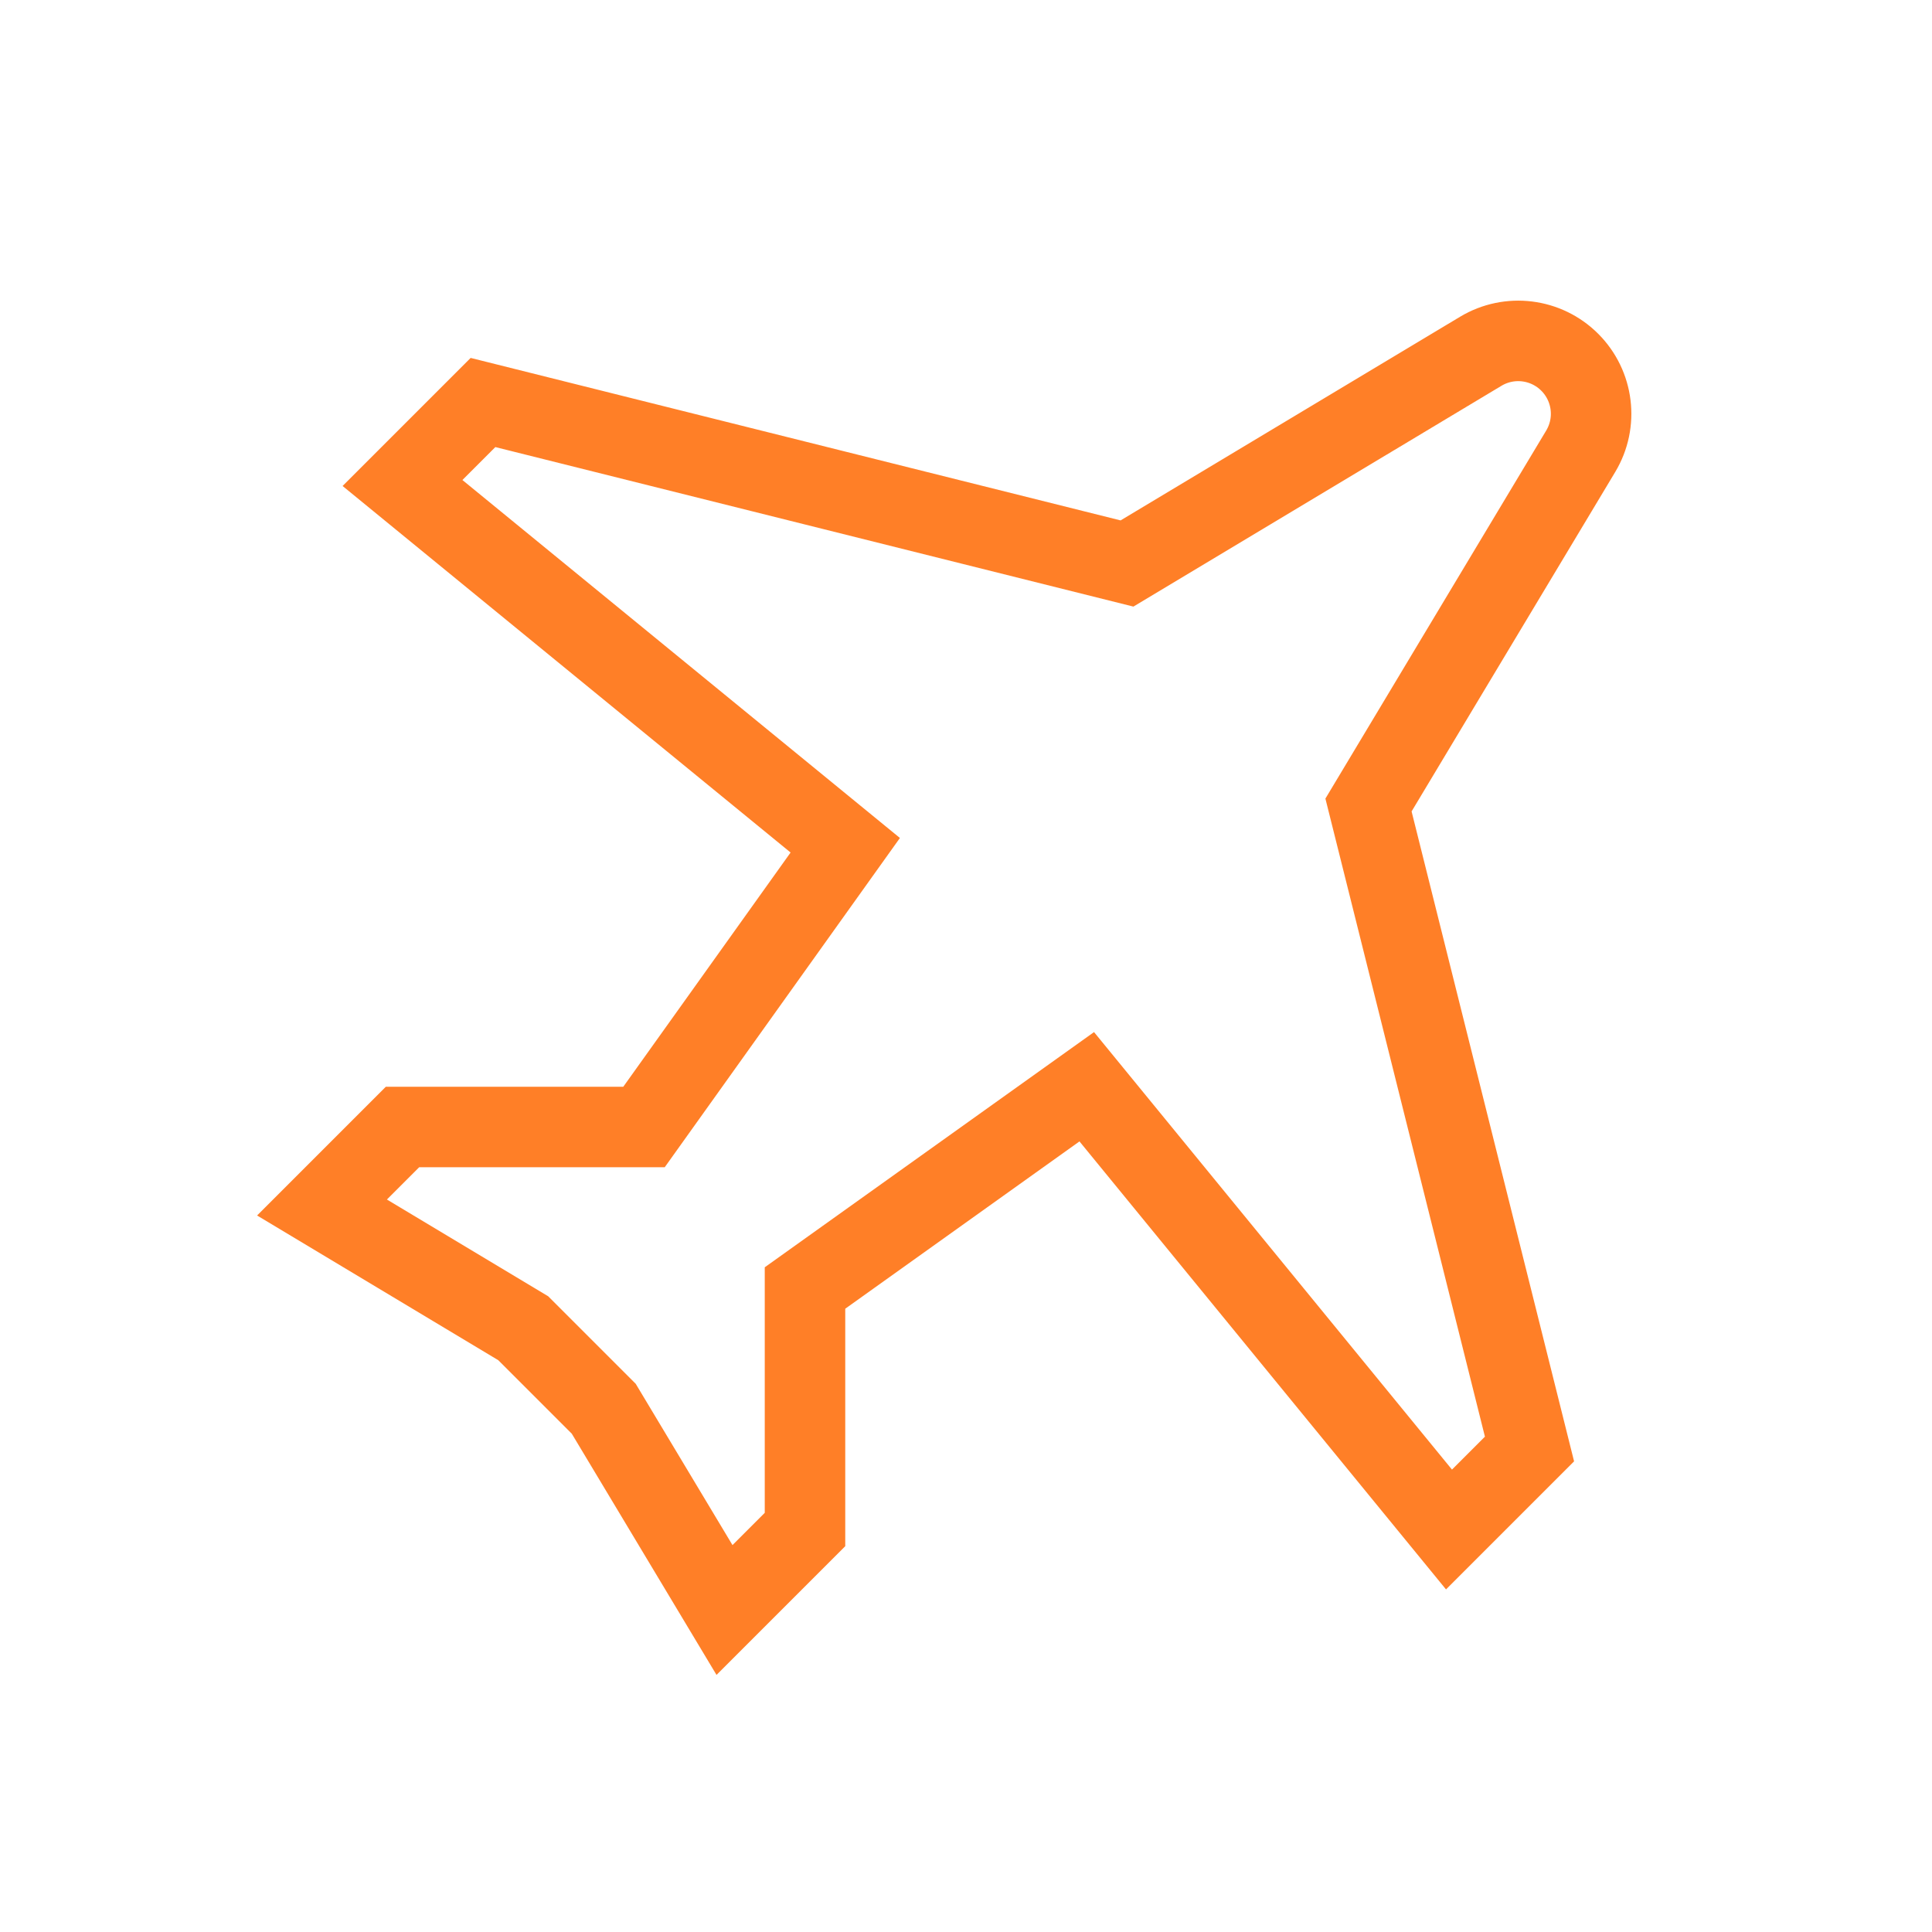 <svg width="24px" height="24px" viewBox="0 0 24 24" fill="none" xmlns="http://www.w3.org/2000/svg" aria-labelledby="planeIconTitle" stroke="#FF7F27" stroke-width="1" stroke-linecap="square" stroke-linejoin="miter" color="#FF7F27"> <title id="planeIconTitle">Plane</title> <path d="M18.394 4.364L14 7L6 5L5 6L10.5 10.5L8 14H5L4 15L6.5 16.5L7.5 17.5L9 20L10 19V16L13.5 13.5L18 19L19 18L17 10L19.636 5.606C19.85 5.25 19.794 4.794 19.5 4.5C19.206 4.206 18.75 4.15 18.394 4.364Z"/> </svg>